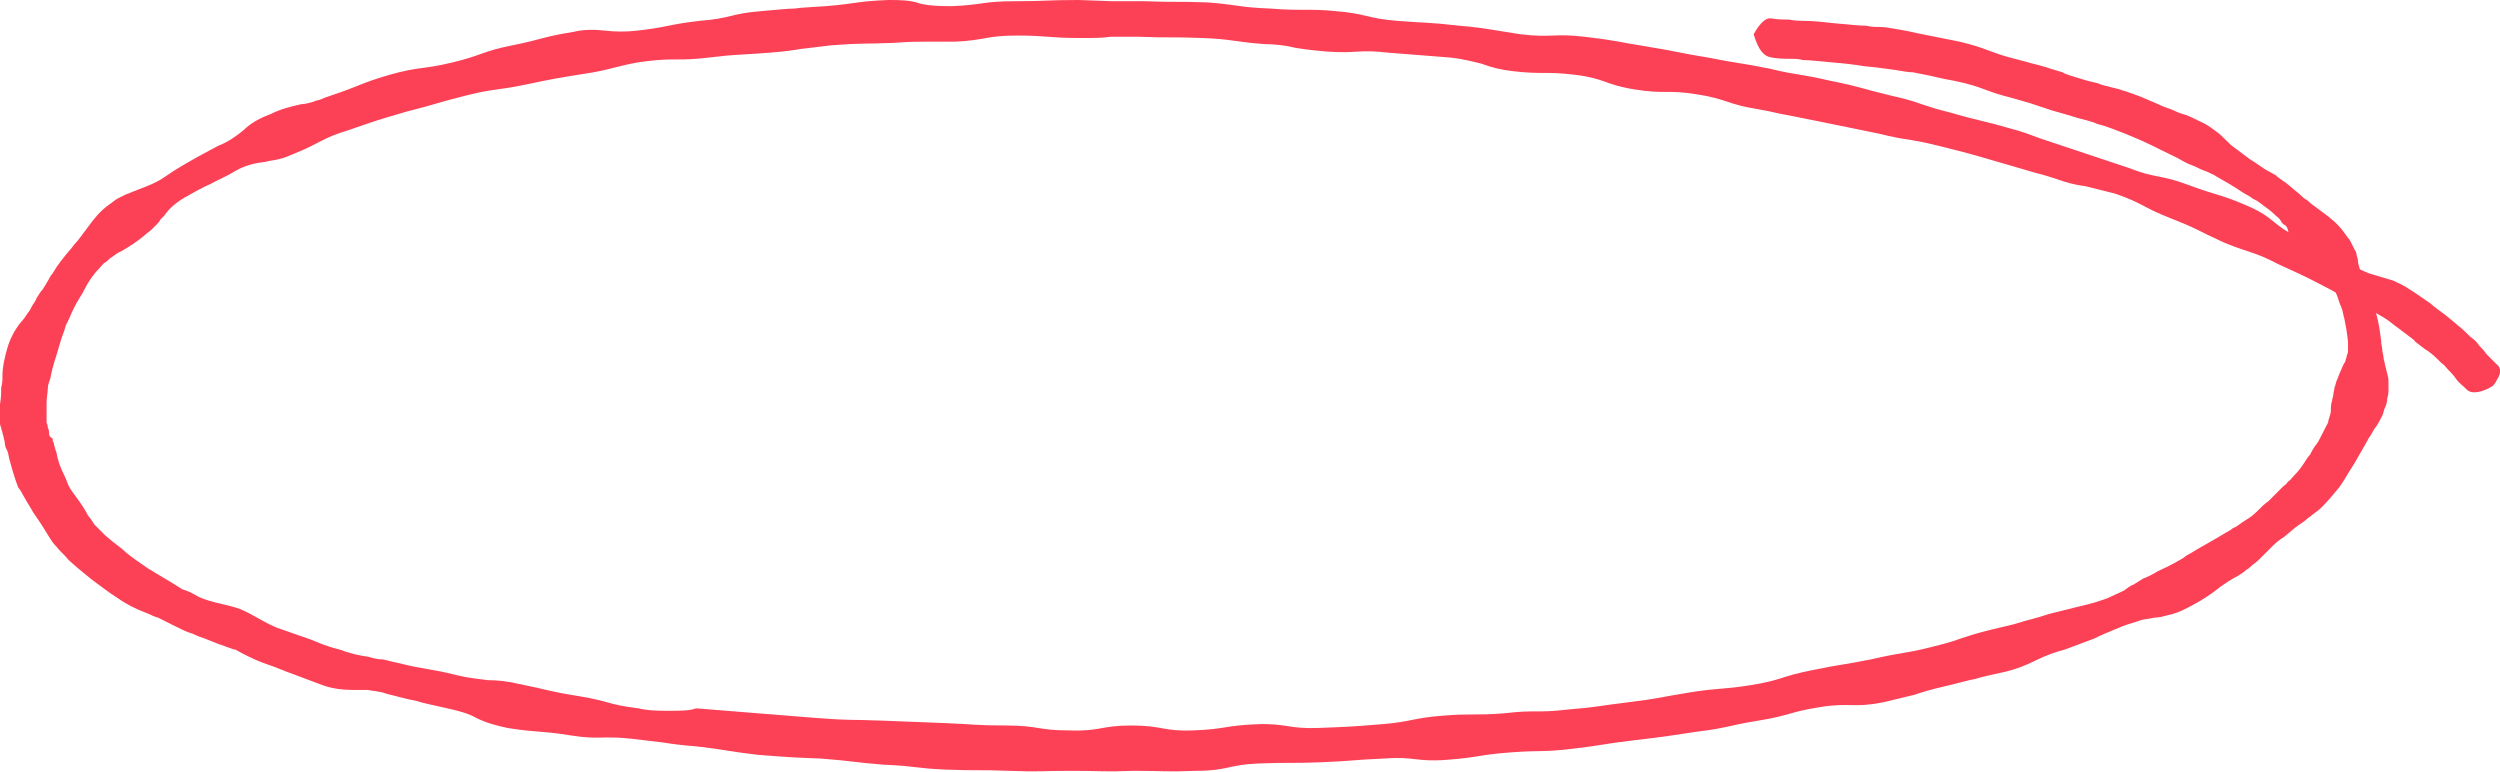 <svg xmlns="http://www.w3.org/2000/svg" xml:space="preserve" viewBox="0 0 204 63" width="204" height="63">
  <path fill="#fc4055" d="M144.6 4.7c.6.1 1.1.1 1.5.1.4 0 .7 0 1 .1.6 0 1.3.1 2.5.2s1.9.2 2.5.3l1 .1 1.5.2c.6.1 1.1.2 1.5.2l1 .2c.6.1 1.2.3 2.4.5 2.4.5 2.3.8 4.7 1.4l1.4.4.9.3.9.3 1.4.4c.6.2 1 .3 1.4.4.4.1.7.2.9.3.8.2 1.5.5 2.3.8 2.2.9 2.2 1 4.3 2 .5.3.9.5 1.2.6.3.1.6.3.9.4.3.1.5.2.9.4.3.2.7.4 1.2.7.5.3.8.5 1.1.7.3.2.6.3.8.5l.4.2c.1.1.3.2.4.3.4.3.7.5 1 .8.2.2.4.3.5.5.1.2.2.3.4.4.1.1.2.3.2.4s.1.2.2.4c.3.6.7 1.2 1.1 1.8.2.2.3.4.4.5.1.1.2.3.4.4.2.2.5.4.7.6.2.2.5.4.6.6.1.1.2.3.3.4l.3.6c0 .1.1.2.1.3l.1.3.2.5c.1.3.1.5.2.8.1.5.2 1 .3 1.9v.6c0 .2 0 .3-.1.5 0 .2-.1.3-.1.4 0 .1-.1.2-.2.4s-.2.5-.3.7c-.1.2-.1.3-.2.5s-.1.4-.2.6c0 .2-.1.4-.1.6 0 .2-.1.3-.1.5-.1.3-.1.5-.1.8 0 .2-.1.5-.2.8 0 .2-.1.3-.2.5l-.3.6c-.2.4-.4.8-.6 1-.2.3-.3.5-.4.7-.2.2-.3.4-.5.7-.2.3-.4.6-.8 1-.2.2-.3.4-.5.5-.1.2-.3.3-.4.4l-.6.6-.6.6c-.3.2-.6.5-1 .9s-.8.6-1.1.8c-.3.2-.5.4-.8.5-.2.2-.5.3-.8.5l-.5.3-.7.4c-.5.3-.9.5-1.2.7-.3.2-.6.3-.8.5-.5.3-1 .6-2.1 1.1-.5.3-.9.5-1.2.6l-.8.5c-.3.1-.5.3-.8.5-.4.2-.9.4-1.3.6-.8.3-1.5.5-2.4.7l-2.4.6c-1.2.4-1.8.5-2.4.7-.6.2-1.2.3-2.4.6s-1.8.5-2.4.7c-.8.3-1.6.5-2.4.7-1.2.3-1.8.4-2.4.5s-1.2.2-2.5.5c-2.5.5-2.5.4-4.9.9-2.5.5-2.4.8-4.9 1.2-2.5.4-2.5.2-5 .6-2.5.4-2.5.5-5 .8-2.5.3-2.5.4-5 .6-2.5.3-2.6 0-5.1.3-2.5.2-2.6 0-5.1.2-2.5.2-2.5.5-5 .7-2.5.2-2.5.2-5.1.3-2.5.1-2.6-.4-5.1-.3-2.5.1-2.5.4-5.1.5-2.5.1-2.5-.4-5.1-.4-2.5 0-2.5.5-5.1.4-2.5 0-2.5-.4-5.1-.4-2.5 0-2.5-.1-5.1-.2-2.5-.1-2.5-.1-5.1-.2s-2.5 0-5.1-.2l-5-.4-5-.4c-.5.2-1.3.2-2.2.2-.8 0-1.7 0-2.5-.2-2.5-.3-2.4-.6-4.9-1-2.5-.4-2.4-.5-4.9-1-.8-.2-1.7-.3-2.5-.3-.8-.1-1.7-.2-2.5-.4-1.2-.3-1.8-.4-2.4-.5-.6-.1-1.2-.2-2.4-.5-.6-.1-1.1-.3-1.4-.3s-.7-.1-1-.2c-.8-.1-1.6-.3-2.4-.6-1.2-.3-1.8-.6-2.3-.8l-2.3-.8c-1.3-.4-2.3-1.2-3.5-1.7-1.1-.4-2.3-.5-3.4-1-.5-.3-.9-.5-1.3-.6l-.8-.5-2-1.2c-.6-.4-1.3-.9-1.8-1.3-.4-.4-.9-.7-1.7-1.4l-.9-.9c-.2-.3-.3-.5-.5-.7-.2-.4-.5-.9-1.1-1.7-.3-.4-.5-.7-.6-1-.1-.3-.2-.5-.3-.7-.3-.6-.5-1.2-.6-1.8-.1-.2-.1-.4-.2-.6 0-.1 0-.2-.1-.3v-.2c-.3-.2-.3-.3-.3-.5 0-.1 0-.2-.1-.4 0-.1 0-.2-.1-.4v-1.6c0-.5.1-.9.1-1.2 0-.3.1-.5.2-.8.1-.5.2-1 .5-1.9.3-1 .4-1.4.6-1.9.1-.2.1-.5.3-.8.2-.4.3-.7.5-1.1l.2-.4.3-.5c.2-.3.3-.5.4-.7.3-.6.7-1.2 1.2-1.7.2-.2.3-.4.5-.5.2-.1.3-.3.5-.4.3-.2.5-.4.8-.5.7-.4 1.3-.8 1.9-1.3.2-.2.4-.3.6-.5l.4-.4c.1-.1.2-.2.3-.4l.3-.3c.4-.6 1-1.1 1.7-1.5.7-.4 1.4-.8 2.1-1.1.5-.3 1.1-.5 2.1-1.1.7-.4 1.5-.6 2.4-.7.3-.1.6-.1 1-.2.5-.1.9-.3 1.4-.5 2.2-.9 2.1-1.2 4.4-1.9 2.3-.8 2.3-.8 4.7-1.5 2.4-.6 2.4-.7 4.8-1.3 2.4-.6 2.5-.4 4.9-.9 2.4-.5 2.4-.5 4.9-.9.8-.1 1.6-.3 2.4-.5.8-.2 1.6-.4 2.5-.5 2.5-.3 2.6 0 5.1-.3 2.5-.3 2.5-.2 5-.4 1.3-.1 1.9-.2 2.5-.3.8-.1 1.7-.2 2.5-.3 2.5-.2 2.5-.1 5.1-.2 1.3-.1 1.9-.1 2.5-.1h2.5c2.5-.1 2.5-.5 5.1-.5 2.5 0 2.5.2 5.1.2 1.3 0 1.9 0 2.5-.1H93c2.5.1 2.5 0 5.1.1 2.5.1 2.5.3 5.1.5.8 0 1.7.1 2.5.3.6.1 1.3.2 2.5.3 2.5.2 2.6-.2 5.1.1 2.5.2 2.5.2 5.1.4.9.1 1.7.3 2.5.5.8.3 1.6.5 2.5.6 2.5.3 2.6 0 5.1.3 2.5.3 2.4.8 4.9 1.2 2.5.4 2.6 0 5.1.4 2.5.4 2.4.8 4.9 1.2 1.2.2 1.8.4 2.5.5l2.5.5c2.4.5 2.5.5 4.9 1 1.2.3 1.8.4 2.5.5.6.1 1.2.2 2.4.5 2.4.6 2.4.6 4.8 1.3l2.4.7c.6.2 1.2.3 2.4.7.8.3 1.6.5 2.4.6l2.4.6c2.3.8 2.2 1.1 4.5 2 2.3.9 2.2 1 4.4 2 2.2.9 2.4.7 4.5 1.8 2.2 1 2.2 1 4.3 2.1.5.3.9.5 1.2.7.3.2.6.3.9.4.3.1.5.3.9.4.3.2.7.4 1.2.7.5.3.8.6 1.1.8l.8.6c.2.2.5.3.7.6.3.2.6.5 1.1.8.4.3.7.6 1 .9.3.2.4.4.6.6.2.2.4.4.6.7s.5.5.9.9 1.3.2 2.1-.3c.2-.2.3-.4.4-.6.2-.3.3-.7.1-1l-1-1c-.2-.3-.4-.5-.6-.7-.2-.3-.4-.5-.7-.7-.3-.3-.7-.7-1.1-1-.5-.4-.8-.7-1.1-.9l-.8-.6c-.2-.2-.5-.4-.8-.6-.3-.2-.7-.5-1.2-.8-.4-.3-.9-.5-1.3-.7-.3-.1-.7-.2-1-.3-.3-.1-.7-.2-1-.3-.5-.2-.9-.4-1.3-.6-2.2-1.2-2.1-1.2-4.4-2.3-2.3-1.1-1.9-1.6-4.2-2.6-2.3-1-2.4-.8-4.8-1.7-2.4-.9-2.6-.5-4.9-1.4l-2.4-.8-2.4-.8-2.4-.8c-.8-.3-1.6-.6-2.4-.8-2.4-.7-2.5-.6-4.9-1.3-1.2-.3-1.8-.5-2.4-.7-.8-.3-1.6-.5-2.5-.7-2.5-.6-2.4-.7-4.9-1.2-1.3-.3-1.9-.4-2.5-.5-.6-.1-1.3-.2-2.5-.5-2.5-.5-2.5-.4-5-.9-2.5-.4-2.5-.5-5-.9s-2.5-.5-5.1-.8c-2.5-.3-2.6.1-5.2-.2-1.3-.2-1.9-.3-2.5-.4-.6-.1-1.3-.2-2.5-.3-2.6-.3-2.6-.2-5.1-.4-2.5-.2-2.5-.6-5.1-.8-.9-.1-1.7-.1-2.6-.1-.6 0-1.3 0-2.6-.1-2.6-.1-2.6-.3-5.1-.5C96 .1 96 .2 93.4.1h-2.6L88 0c-2.6 0-2.6.1-5.2.1s-2.6.3-5.1.4c-.9 0-1.7 0-2.6-.2-.8-.3-1.7-.3-2.6-.3-2.6.1-2.6.3-5.1.5-1.3.1-1.9.1-2.6.2-.6 0-1.3.1-2.6.2-2.6.2-2.5.6-5.1.8-2.6.3-2.5.5-5.1.8-.9.1-1.8.1-2.6 0-.9-.1-1.8-.1-2.6.1-2.5.4-2.5.6-5 1.1-2.5.5-2.4.8-4.9 1.4-2.5.6-2.6.3-5.1 1-2.4.7-2.4.9-4.8 1.7-.3.1-.6.2-.8.3-.2.1-.5.1-.6.2-.4.1-.7.2-1 .2-.9.2-1.7.4-2.5.8-.8.3-1.6.7-2.2 1.3-.6.5-1.3 1-2.1 1.3-1.1.6-1.7.9-2.2 1.2-.5.3-1.1.6-2.1 1.3-.7.5-1.5.8-2.3 1.1-.2.1-.3.1-.5.2s-.3.1-.5.2l-.6.3c-.2.1-.4.3-.7.5-.7.5-1.2 1.1-1.7 1.8l-.3.4c-.1.1-.2.3-.3.4-.1.1-.2.3-.4.5s-.3.4-.5.6c-.5.6-1 1.2-1.4 1.9-.2.2-.3.5-.5.8-.1.2-.2.3-.3.5-.2.2-.3.4-.5.7-.1.3-.3.5-.4.7-.1.2-.2.4-.3.5-.2.3-.4.6-.6.8-.5.6-.9 1.4-1.1 2.1-.2.7-.4 1.5-.4 2.3 0 .3 0 .6-.1.9 0 .4 0 .8-.1 1.4v1.4c0 .2 0 .3.1.5 0 .2.1.3.1.4 0 .1.1.3.1.4s.1.3.1.5.1.4.2.6c.1.2.1.5.2.8.3 1.1.5 1.7.7 2.2.2.2.3.5.5.8.2.4.5.8.7 1.2.7 1 1 1.5 1.3 2 .2.3.3.5.6.8.3.4.7.7 1 1.1.9.8 1.4 1.2 1.9 1.6.7.5 1.3 1 2.1 1.5.7.5 1.5.9 2.3 1.2.3.1.6.3 1 .4l1.4.7c.6.3 1 .5 1.4.6.4.2.7.3 1 .4l1 .4 1.4.5h.1c.7.4 1.5.8 2.3 1.1 1.2.4 1.8.7 2.4.9l2.4.9c.8.3 1.7.4 2.6.4H30c.5.1 1 .1 1.5.3 1.2.3 1.9.5 2.5.6.6.2 1.2.3 2.5.6.9.2 1.7.4 2.4.8.8.4 1.6.6 2.5.8 2.5.4 2.6.2 5.1.6 2.5.4 2.6 0 5.2.3l2.5.3c.6.1 1.3.2 2.6.3 2.6.3 2.5.4 5.1.7 2.6.2 2.6.2 5.1.3 2.6.2 2.6.3 5.1.5 2.6.1 2.6.3 5.1.4 2.6.1 2.6 0 5.1.1 2.6.1 2.6 0 5.1 0 2.6 0 2.6.1 5.1 0 2.6 0 2.6.1 5.1 0 2.6 0 2.6-.5 5.1-.6 2.6-.1 2.6 0 5.1-.1 2.6-.1 2.6-.2 5.1-.3 2.6-.2 2.6.3 5.2.1 2.6-.2 2.5-.4 5.1-.6 2.6-.2 2.6 0 5.1-.3 2.6-.3 2.5-.4 5.1-.7 2.5-.3 2.5-.3 5.1-.7 2.5-.3 2.5-.5 5-.9s2.5-.7 5-1.1c2.5-.4 2.7.1 5.2-.4.8-.2 1.7-.4 2.5-.6.6-.2 1.2-.4 2.5-.7 1.3-.3 1.9-.5 2.5-.6.6-.2 1.2-.3 2.5-.6.8-.2 1.6-.5 2.4-.9.8-.4 1.6-.7 2.4-.9l2.4-.9c.6-.3 1.1-.5 2.3-1 .5-.2 1-.3 1.5-.5.4-.1.7-.1 1.1-.2.4 0 .7-.1 1.1-.2.5-.1 1-.3 1.4-.5.8-.4 1.5-.8 2.2-1.3.3-.2.5-.4.8-.6.3-.2.7-.5 1.3-.8.3-.2.5-.3.7-.5.2-.1.4-.3.5-.4.3-.2.5-.4.8-.7l.7-.7c.3-.3.6-.6 1.1-.9.5-.4.8-.7 1.1-.9.3-.2.6-.4.8-.6.3-.2.5-.4.8-.6.4-.3.7-.7 1-1 .4-.5.7-.8.9-1.1.2-.3.4-.6.5-.8.2-.3.3-.5.5-.8.2-.3.4-.7.7-1.2l.4-.7c.1-.2.2-.4.3-.5.2-.3.3-.6.5-.8.2-.3.3-.5.5-.9.1-.2.1-.4.2-.6.1-.2.2-.5.2-.8.1-.3.1-.5.1-.8v-.6c0-.3-.1-.6-.2-1l-.1-.4c0-.2-.1-.3-.1-.5s-.1-.4-.1-.6c0-.2-.1-.5-.1-.8-.1-.8-.2-1.5-.4-2.2-.1-.3-.2-.5-.3-.9-.1-.2-.1-.4-.2-.6l-.1-.3c0-.1-.1-.2-.2-.4-.1-.3-.2-.5-.3-.7-.1-.2-.1-.4-.2-.6-.1-.4-.2-.6-.2-.9 0-.1-.1-.3-.1-.4 0-.2-.1-.3-.2-.5l-.3-.6c-.1-.2-.3-.4-.5-.7-.5-.7-1.1-1.2-1.8-1.7l-.4-.3c-.1-.1-.3-.2-.4-.3-.2-.1-.3-.3-.5-.4-.2-.1-.4-.3-.6-.5-.4-.3-.7-.6-1.1-.9-.3-.2-.6-.4-.8-.6l-.9-.5c-.3-.2-.7-.5-1.2-.8l-1.2-.9c-.3-.2-.5-.4-.8-.7-.2-.2-.5-.5-.8-.7-.4-.3-.8-.6-1.3-.8-.6-.3-1-.5-1.4-.6-.4-.1-.7-.3-1-.4-.3-.1-.6-.2-1-.4l-1.4-.6c-.8-.3-1.6-.6-2.5-.8-.3-.1-.6-.1-1-.3-.4-.1-.9-.2-1.5-.4s-1.1-.3-1.4-.5l-1-.3c-.3-.1-.6-.2-1-.3-.4-.1-.8-.2-1.5-.4-2.5-.6-2.4-.9-4.9-1.5l-2.5-.5-1-.2c-.4-.1-.9-.2-1.5-.3-.6-.1-1.1-.2-1.5-.2-.4 0-.7 0-1.1-.1-.7 0-1.3-.1-2.6-.2-.9-.1-1.7-.2-2.6-.2-.3 0-.6 0-1.1-.1-.4 0-.9 0-1.5-.1-.7-.1-1.4 1.3-1.4 1.3.4 1.3.8 1.8 1.5 1.9z"/>
</svg>
